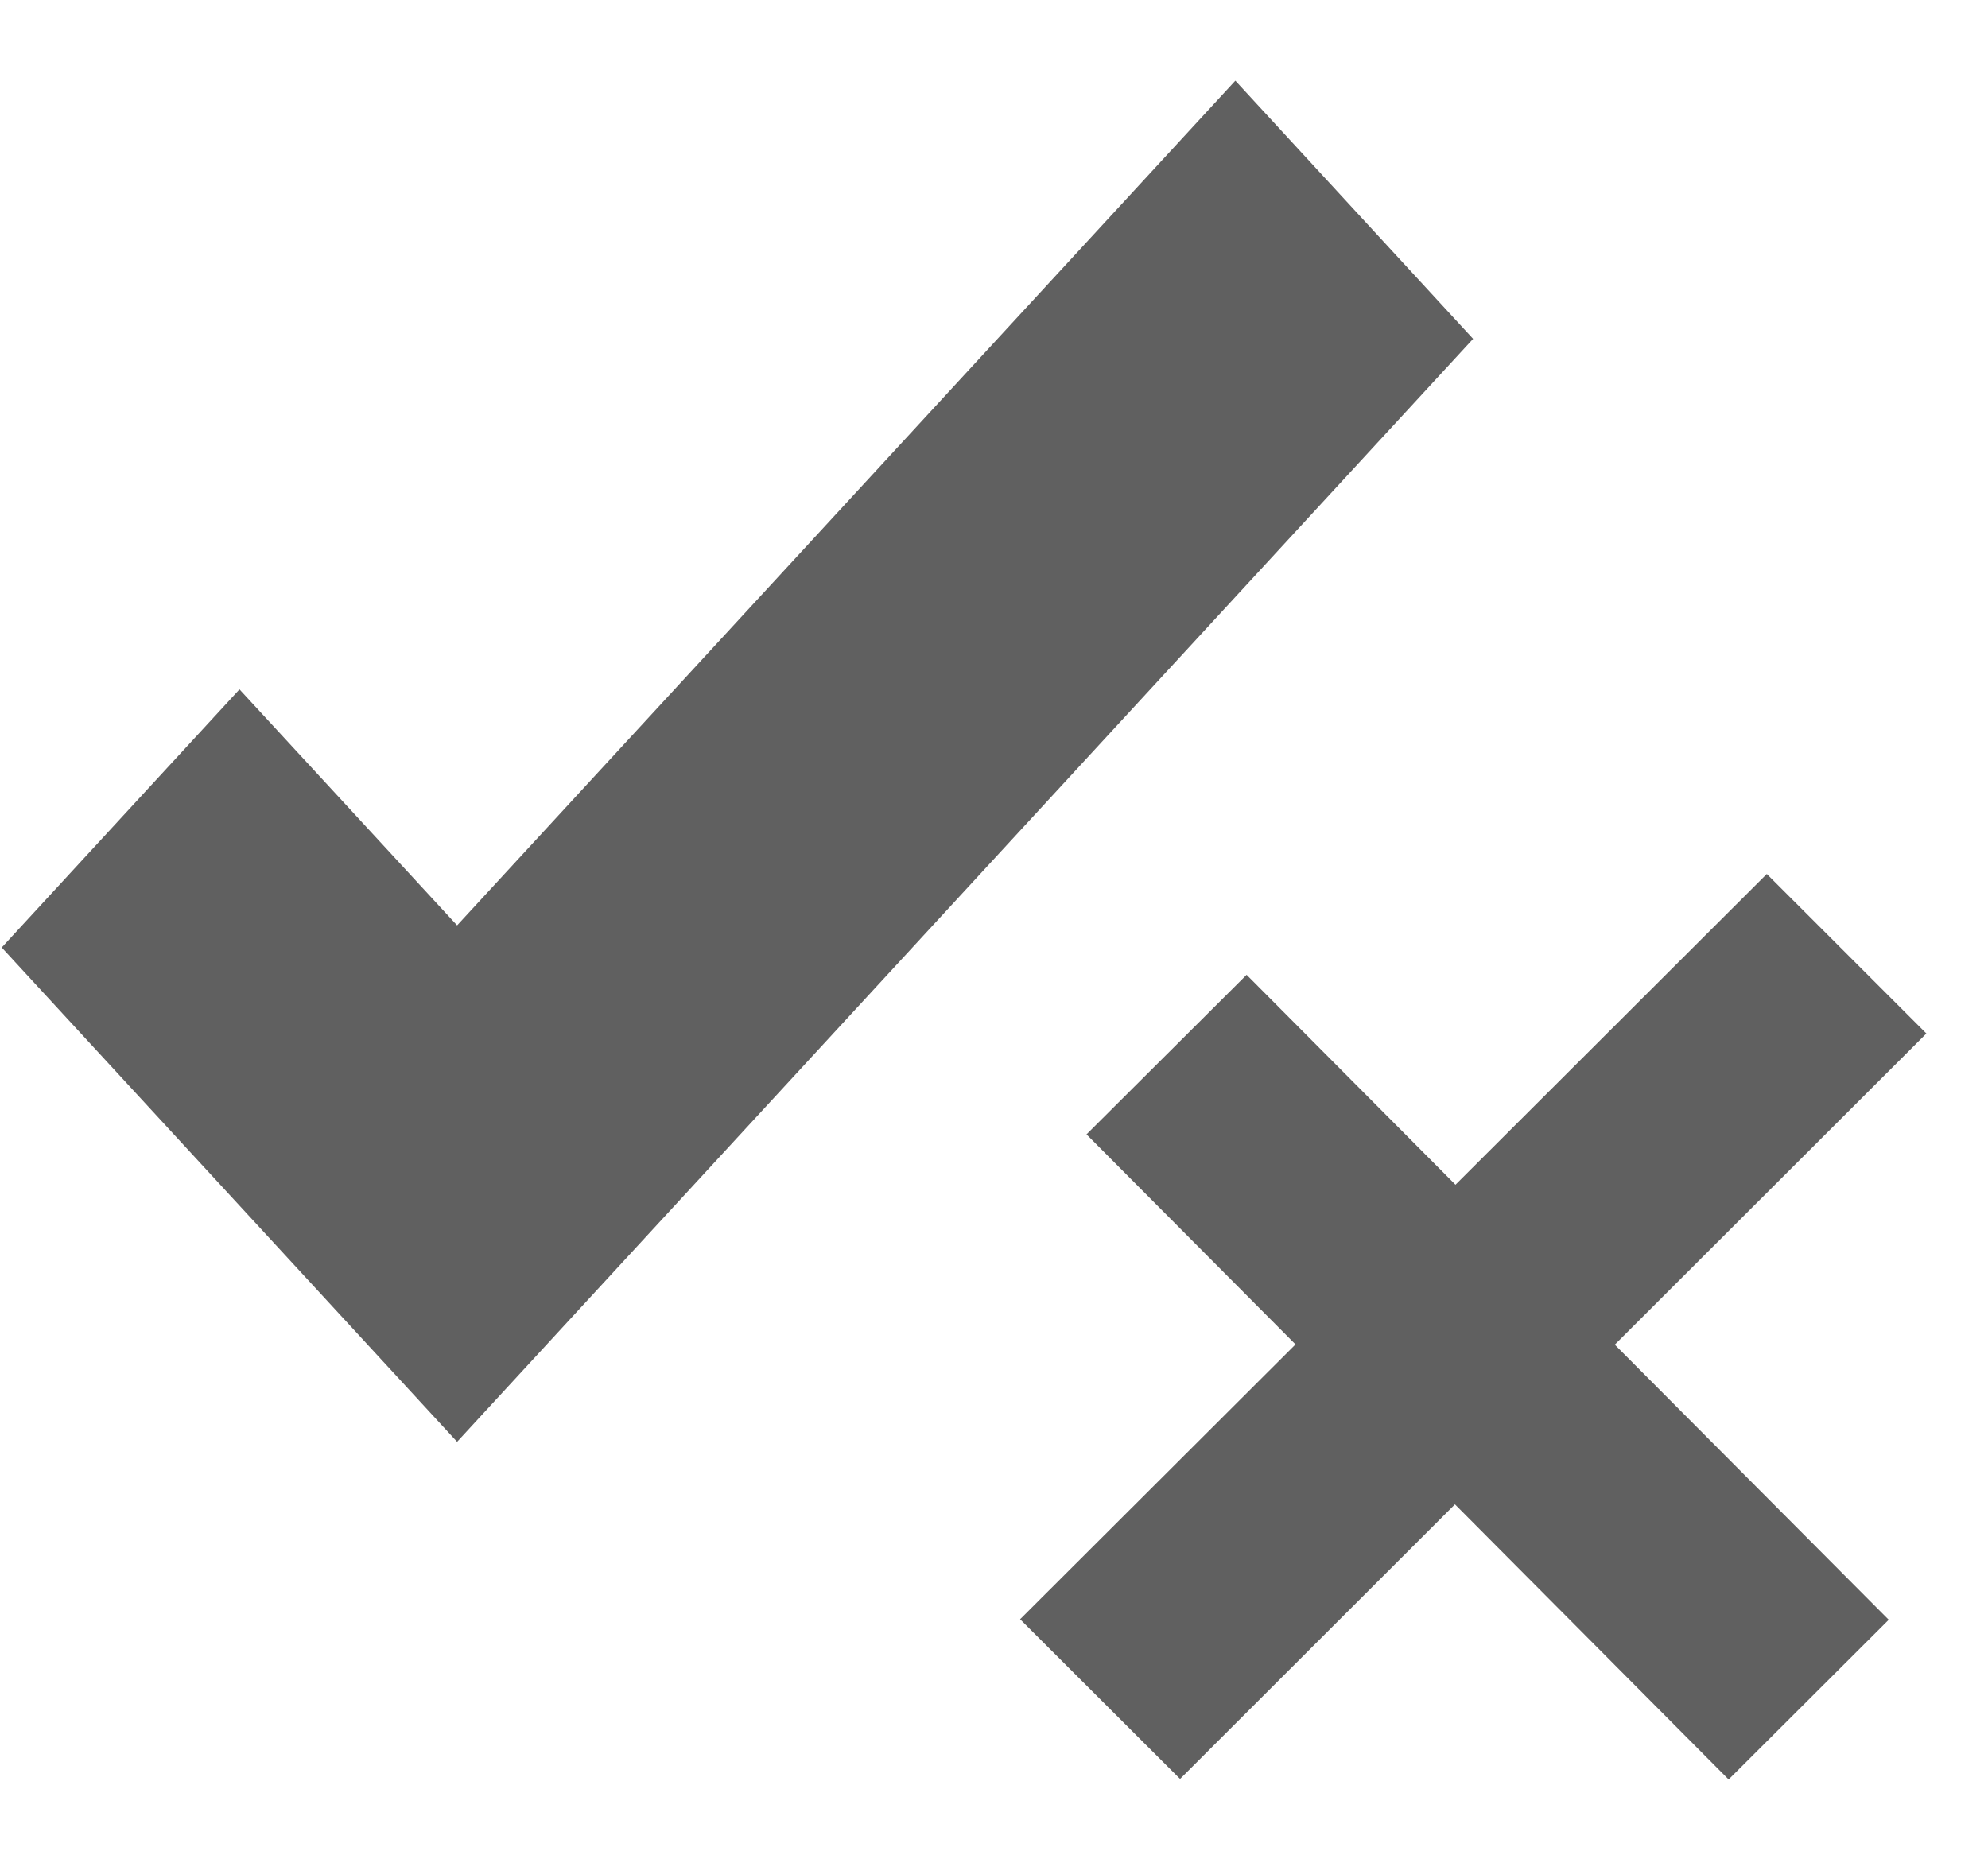 <svg xmlns="http://www.w3.org/2000/svg" xmlns:xlink="http://www.w3.org/1999/xlink" preserveAspectRatio="xMidYMid" width="15" height="14" viewBox="0 0 15 14">
  <defs>
    <style>
      .cls-1 {
        fill: #606060;
        fill-rule: evenodd;
      }
    </style>
  </defs>
  <path d="M12.184,10.147 L14.251,12.223 L13.043,13.428 L10.978,11.352 L8.904,13.424 L7.697,12.219 L9.775,10.145 L8.198,8.560 L9.406,7.356 L10.982,8.940 L13.331,6.595 L14.535,7.799 L12.184,10.147 ZM0.013,7.150 L1.807,5.202 L3.449,6.983 L9.321,0.609 L11.115,2.557 L3.449,10.880 L0.013,7.150 Z" class="cls-1"/>
</svg>
